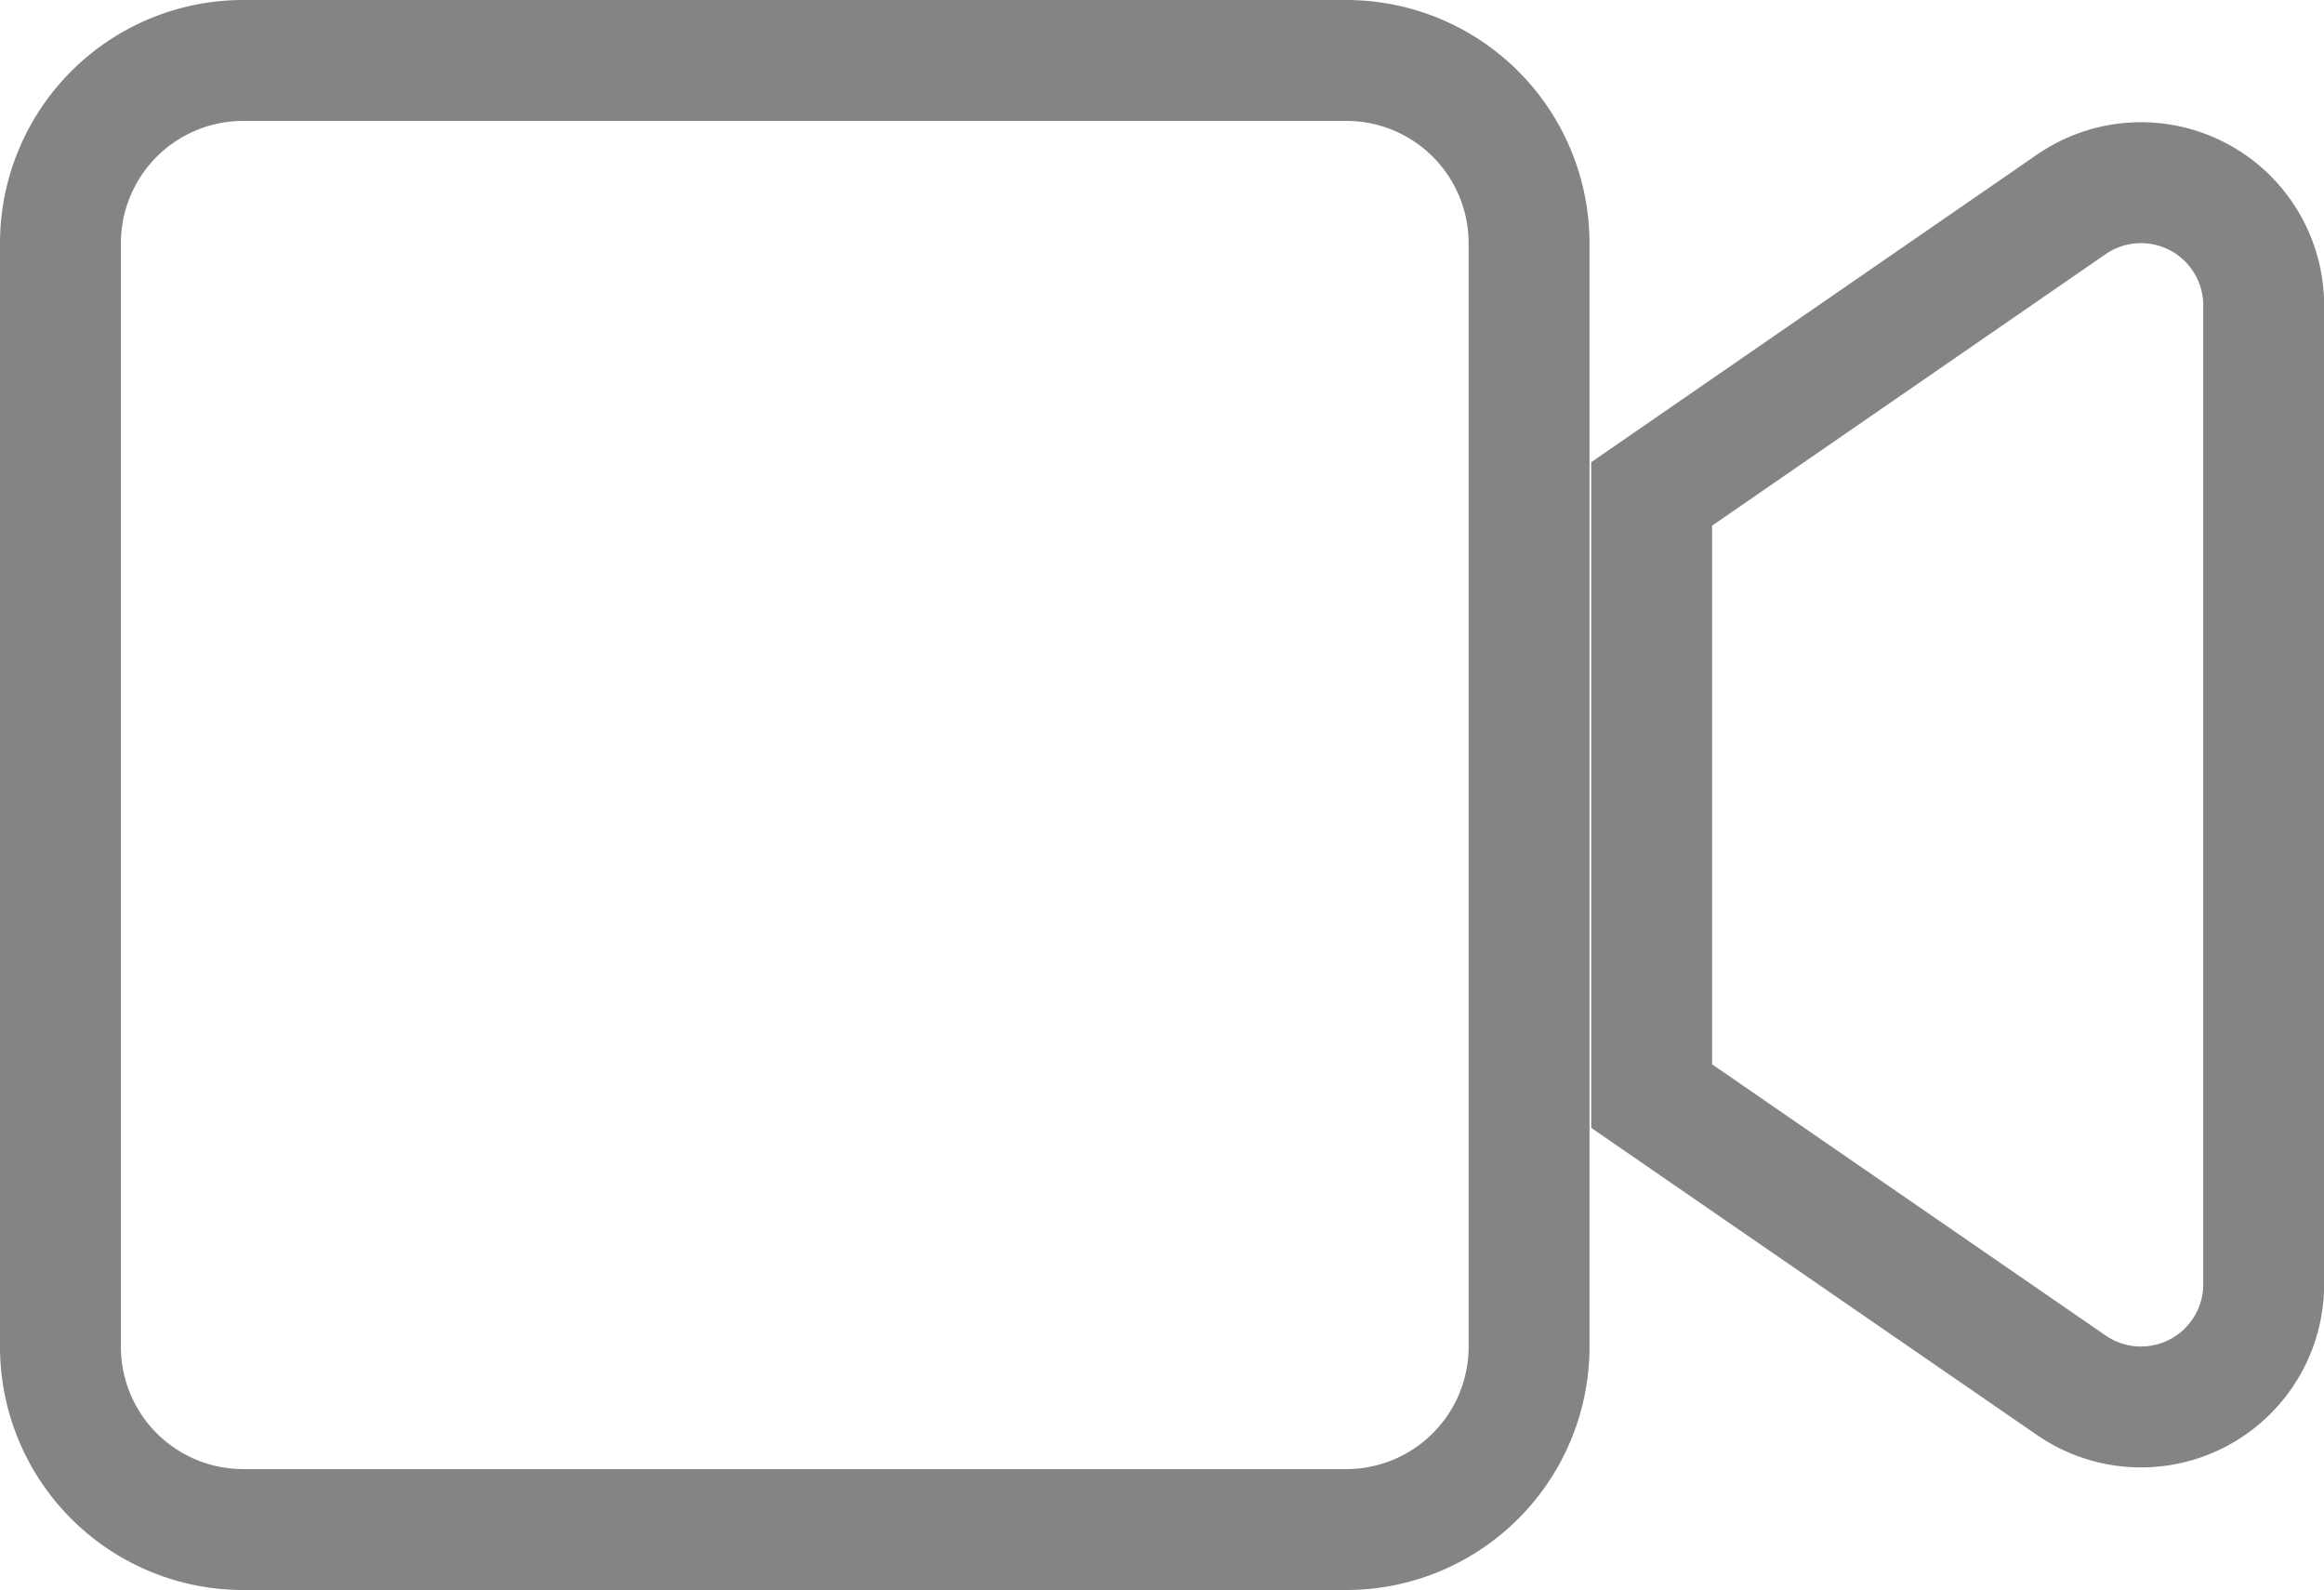 <svg xmlns="http://www.w3.org/2000/svg" width="19.225" height="13.15" viewBox="0 0 19.225 13.15">
  <path id="Icon_awesome-video" data-name="Icon awesome-video" d="M10.638,4.5H1.512A1.512,1.512,0,0,0,0,6.012v9.125A1.512,1.512,0,0,0,1.512,16.65h9.125a1.512,1.512,0,0,0,1.512-1.512V6.012A1.512,1.512,0,0,0,10.638,4.5Zm5.993,1.193L13.163,8.085v4.98l3.468,2.389a1.015,1.015,0,0,0,1.595-.816V6.509A1.015,1.015,0,0,0,16.631,5.693Z" transform="translate(0.5 -4)" fill="none" stroke="#848484" stroke-width="1"/>
</svg>
